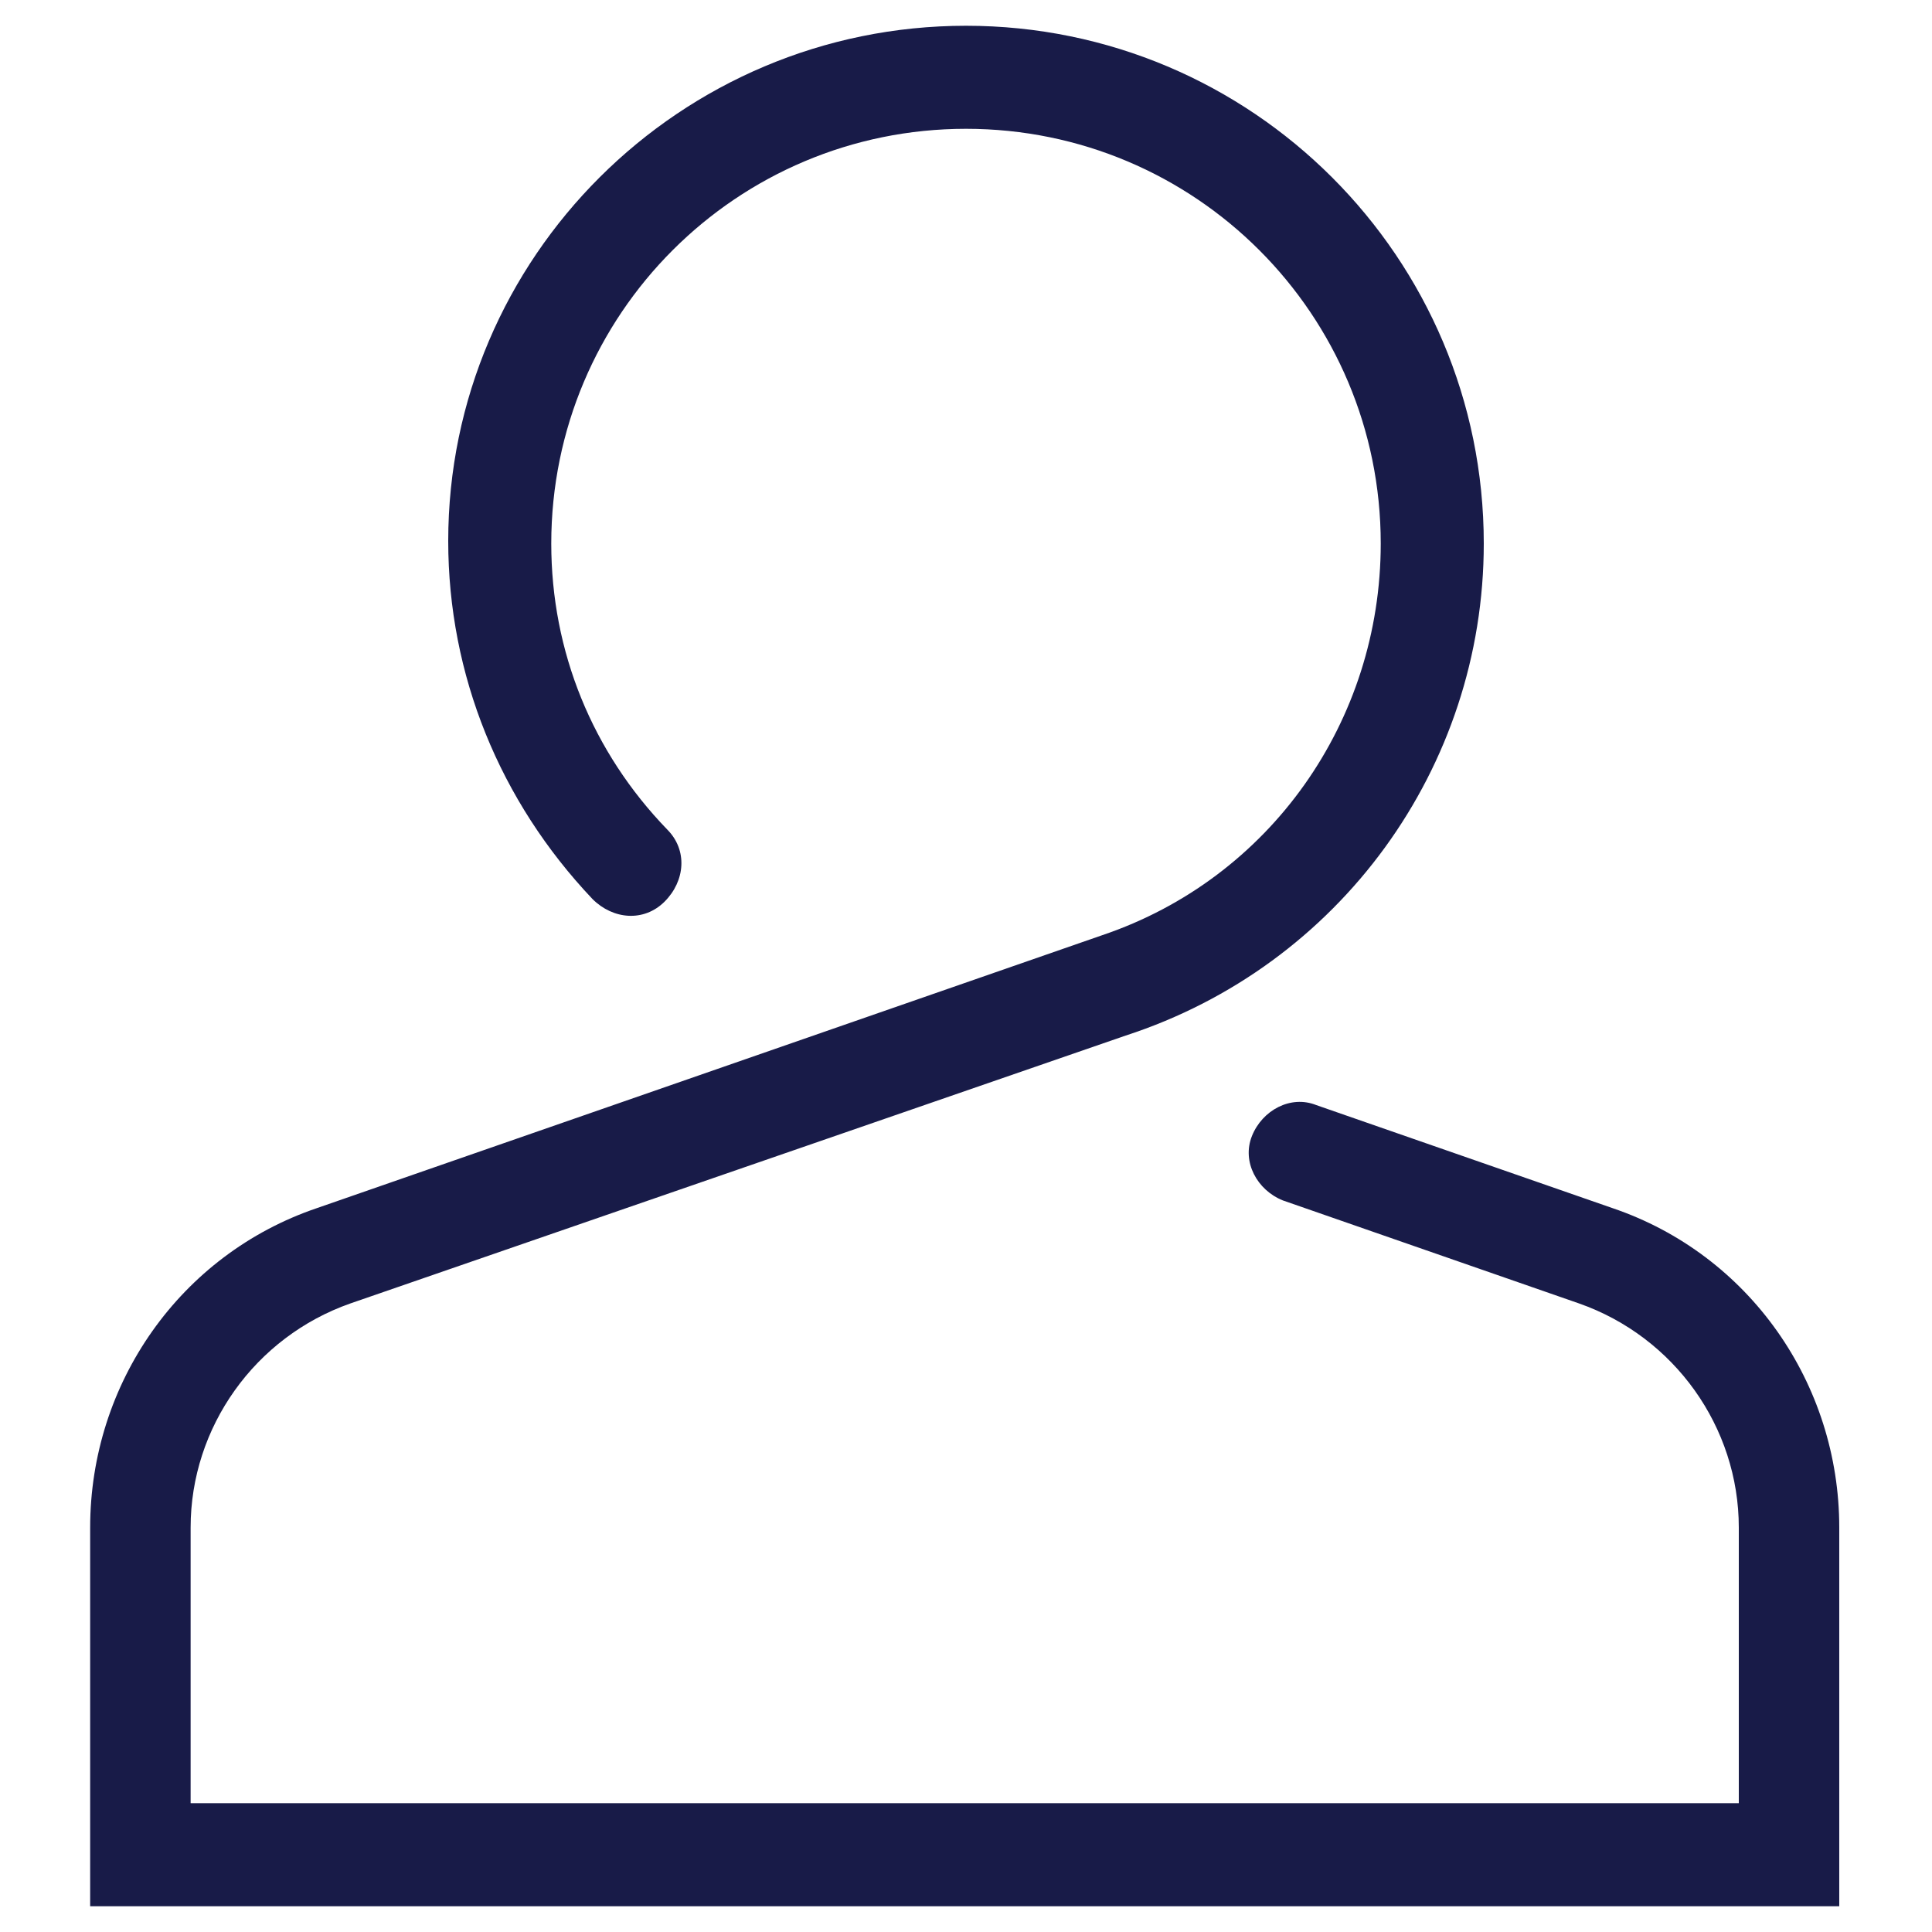 <?xml version="1.0" encoding="utf-8"?>
<!-- Generator: Adobe Illustrator 18.0.0, SVG Export Plug-In . SVG Version: 6.00 Build 0)  -->
<!DOCTYPE svg PUBLIC "-//W3C//DTD SVG 1.1//EN" "http://www.w3.org/Graphics/SVG/1.1/DTD/svg11.dtd">
<svg version="1.1" id="Layer_1" xmlns="http://www.w3.org/2000/svg" xmlns:xlink="http://www.w3.org/1999/xlink" x="0px" y="0px"
	 viewBox="0 0 75 75" enable-background="new 0 0 75 75" xml:space="preserve">
<path fill="#181b48" d="M71.5,74h-68V59.3c0-5.6,3.5-10.6,8.8-12.4l30.5-10.6l0,0c6.5-2.2,10.8-8.3,10.8-15.2
	C53.6,12.2,46.4,5,37.5,5s-16.1,7.2-16.1,16.1c0,4.2,1.6,8.1,4.5,11.1c0.8,0.8,0.7,2-0.1,2.8c-0.8,0.8-2,0.7-2.8-0.1
	c-3.6-3.8-5.6-8.7-5.6-13.9C17.4,10,26.4,1,37.5,1s20.1,9,20.1,20.1c0,8.7-5.6,16.4-13.9,19.1l0,0L13.6,50.6
	c-3.7,1.3-6.2,4.8-6.2,8.7V70h60.1V59.3c0-3.9-2.5-7.4-6.2-8.7l-11.5-4c-1-0.4-1.6-1.5-1.2-2.5c0.4-1,1.5-1.6,2.5-1.2l11.5,4
	c5.3,1.8,8.8,6.8,8.8,12.4V74z"/>
</svg>
